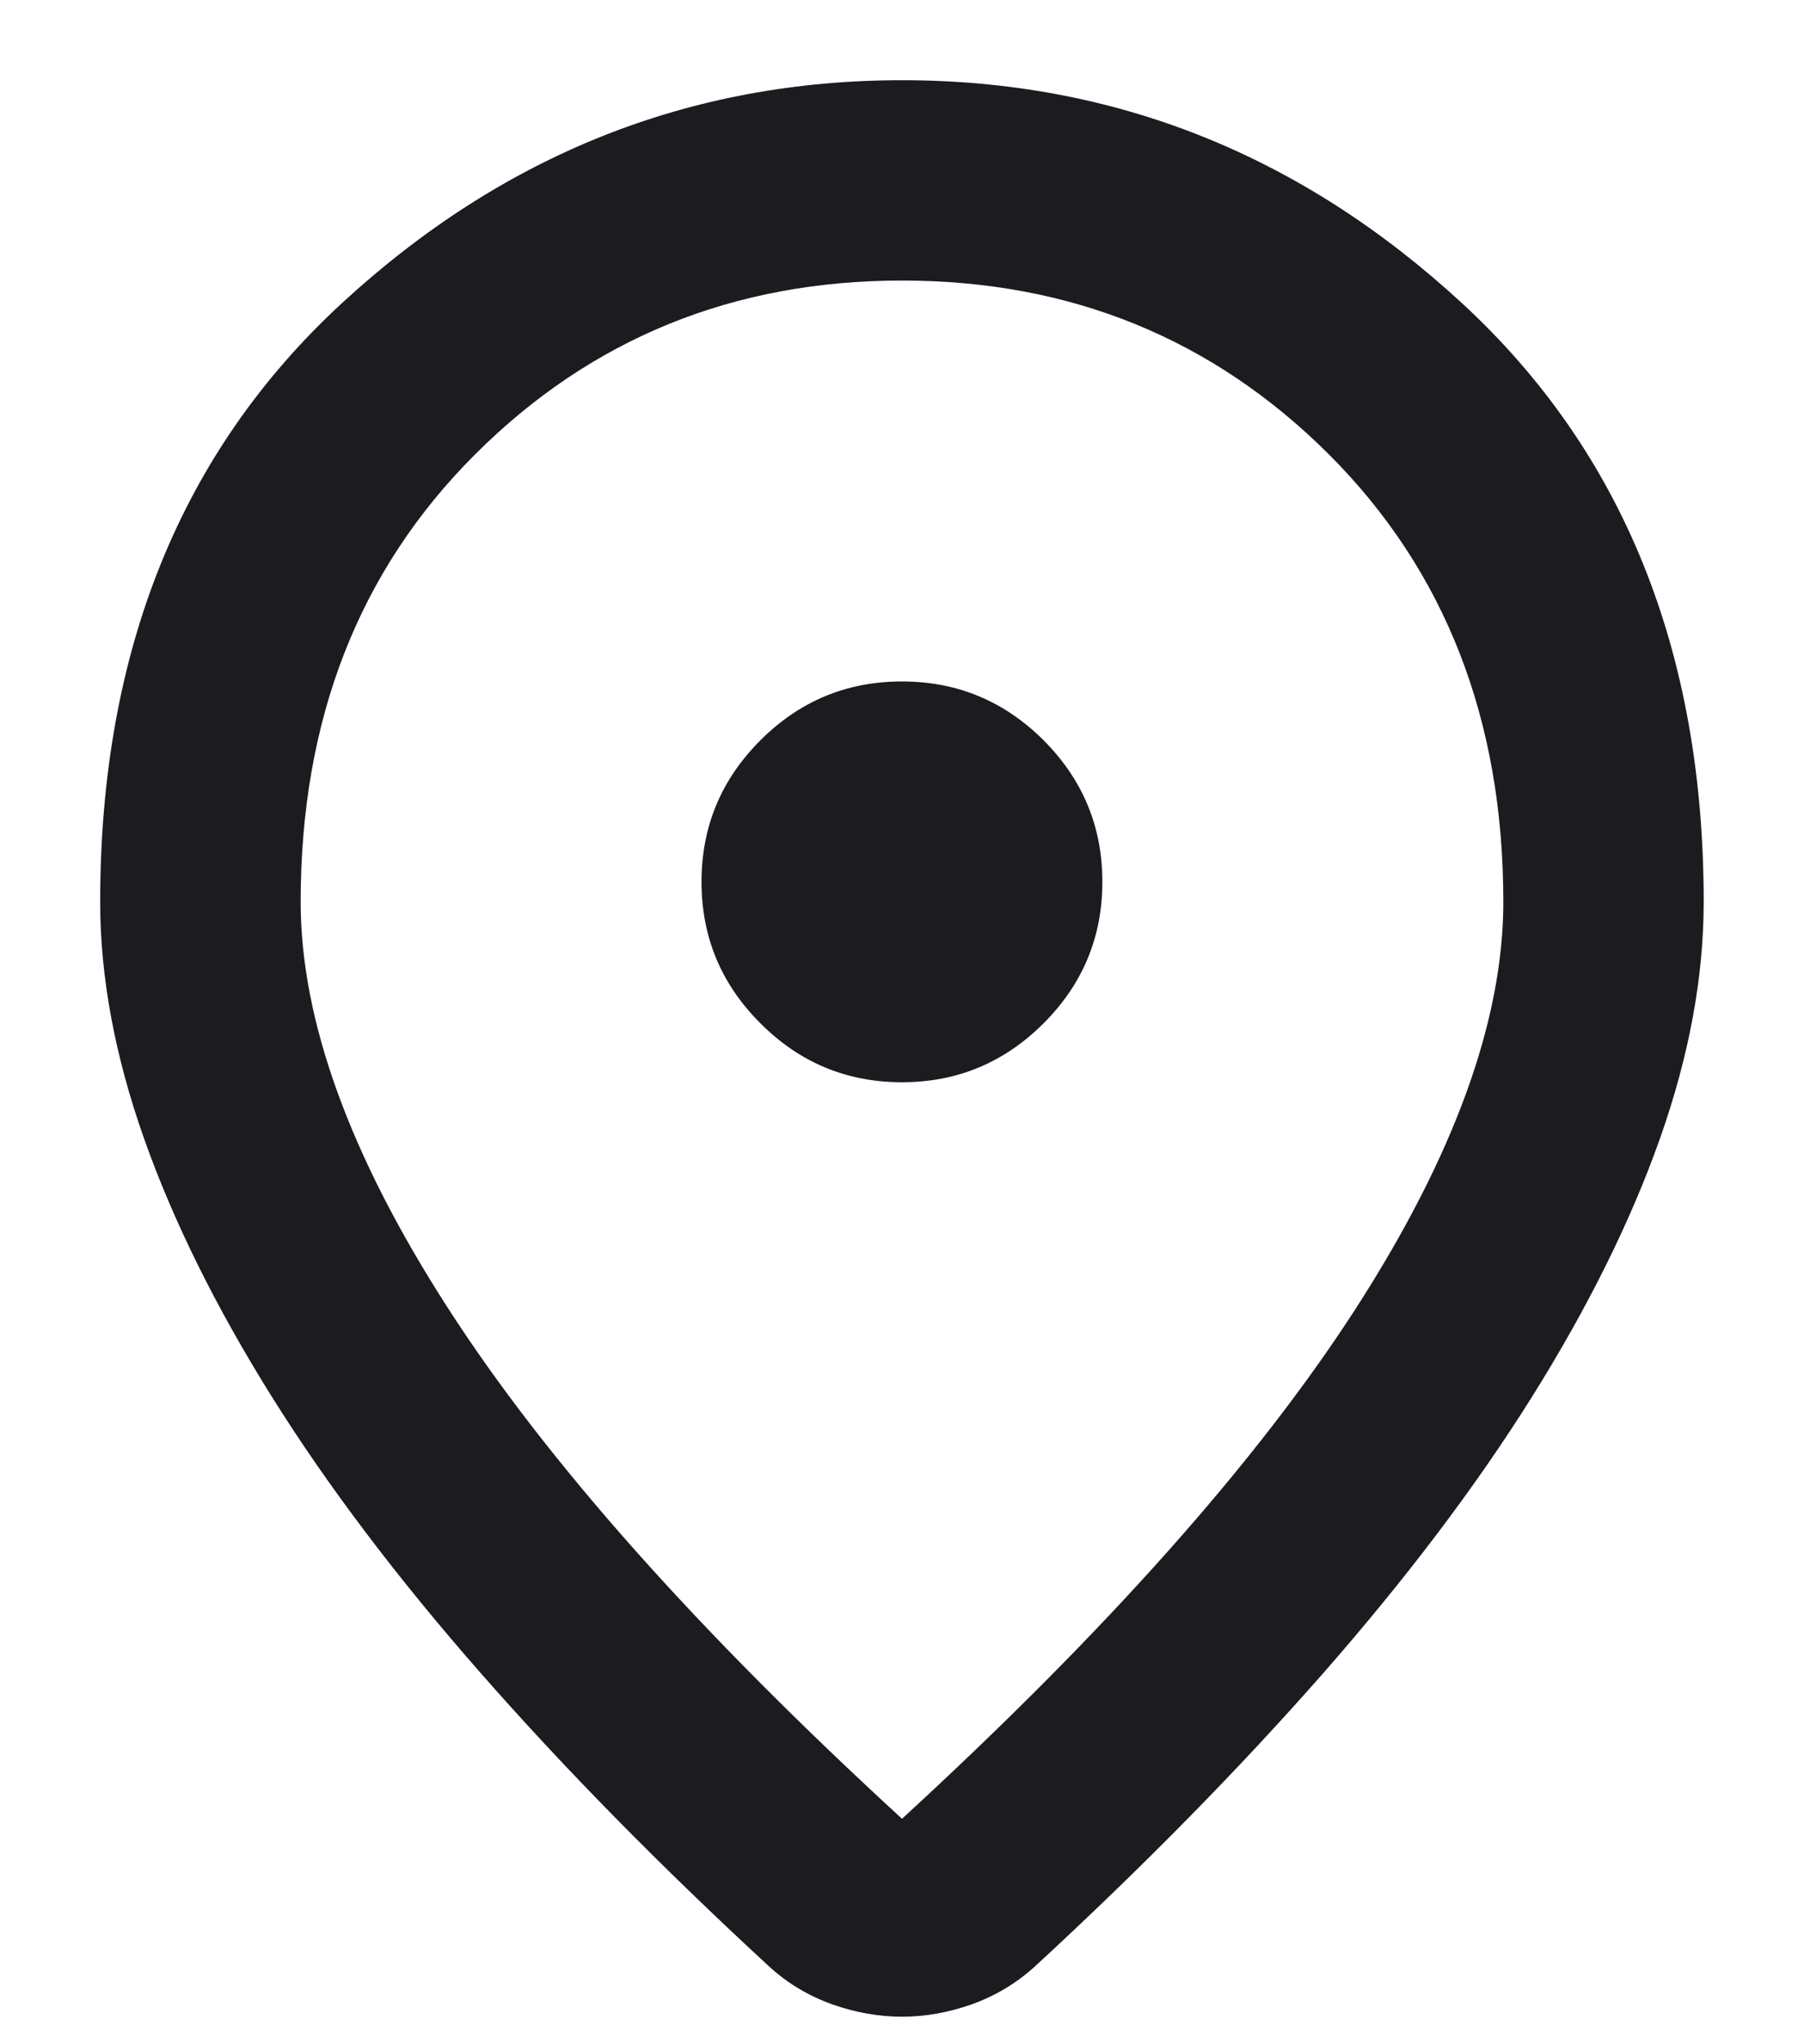 <svg width="15" height="17" viewBox="0 0 15 17" fill="none" xmlns="http://www.w3.org/2000/svg">
<path d="M7.5 15.125C9.194 13.569 10.451 12.156 11.271 10.885C12.09 9.615 12.5 8.486 12.5 7.5C12.5 5.986 12.017 4.747 11.052 3.781C10.086 2.816 8.902 2.333 7.5 2.333C6.097 2.333 4.913 2.816 3.948 3.781C2.982 4.747 2.5 5.986 2.5 7.5C2.5 8.486 2.909 9.615 3.729 10.885C4.548 12.156 5.805 13.569 7.5 15.125ZM7.5 16.771C7.305 16.771 7.111 16.736 6.916 16.667C6.722 16.597 6.548 16.493 6.396 16.354C5.493 15.521 4.694 14.708 4 13.917C3.305 13.125 2.725 12.358 2.26 11.615C1.795 10.871 1.441 10.156 1.198 9.469C0.955 8.781 0.833 8.125 0.833 7.5C0.833 5.417 1.503 3.757 2.843 2.521C4.184 1.285 5.736 0.667 7.5 0.667C9.264 0.667 10.816 1.285 12.156 2.521C13.496 3.757 14.166 5.417 14.166 7.5C14.166 8.125 14.045 8.781 13.802 9.469C13.559 10.156 13.204 10.871 12.739 11.615C12.274 12.358 11.694 13.125 11 13.917C10.305 14.708 9.507 15.521 8.604 16.354C8.451 16.493 8.277 16.597 8.083 16.667C7.889 16.736 7.694 16.771 7.5 16.771ZM7.5 9C7.958 9 8.35 8.837 8.677 8.51C9.003 8.184 9.166 7.792 9.166 7.333C9.166 6.875 9.003 6.483 8.677 6.156C8.35 5.83 7.958 5.667 7.5 5.667C7.041 5.667 6.649 5.83 6.323 6.156C5.996 6.483 5.833 6.875 5.833 7.333C5.833 7.792 5.996 8.184 6.323 8.51C6.649 8.837 7.041 9 7.5 9Z" fill="#1C1B1F"/>
</svg>
